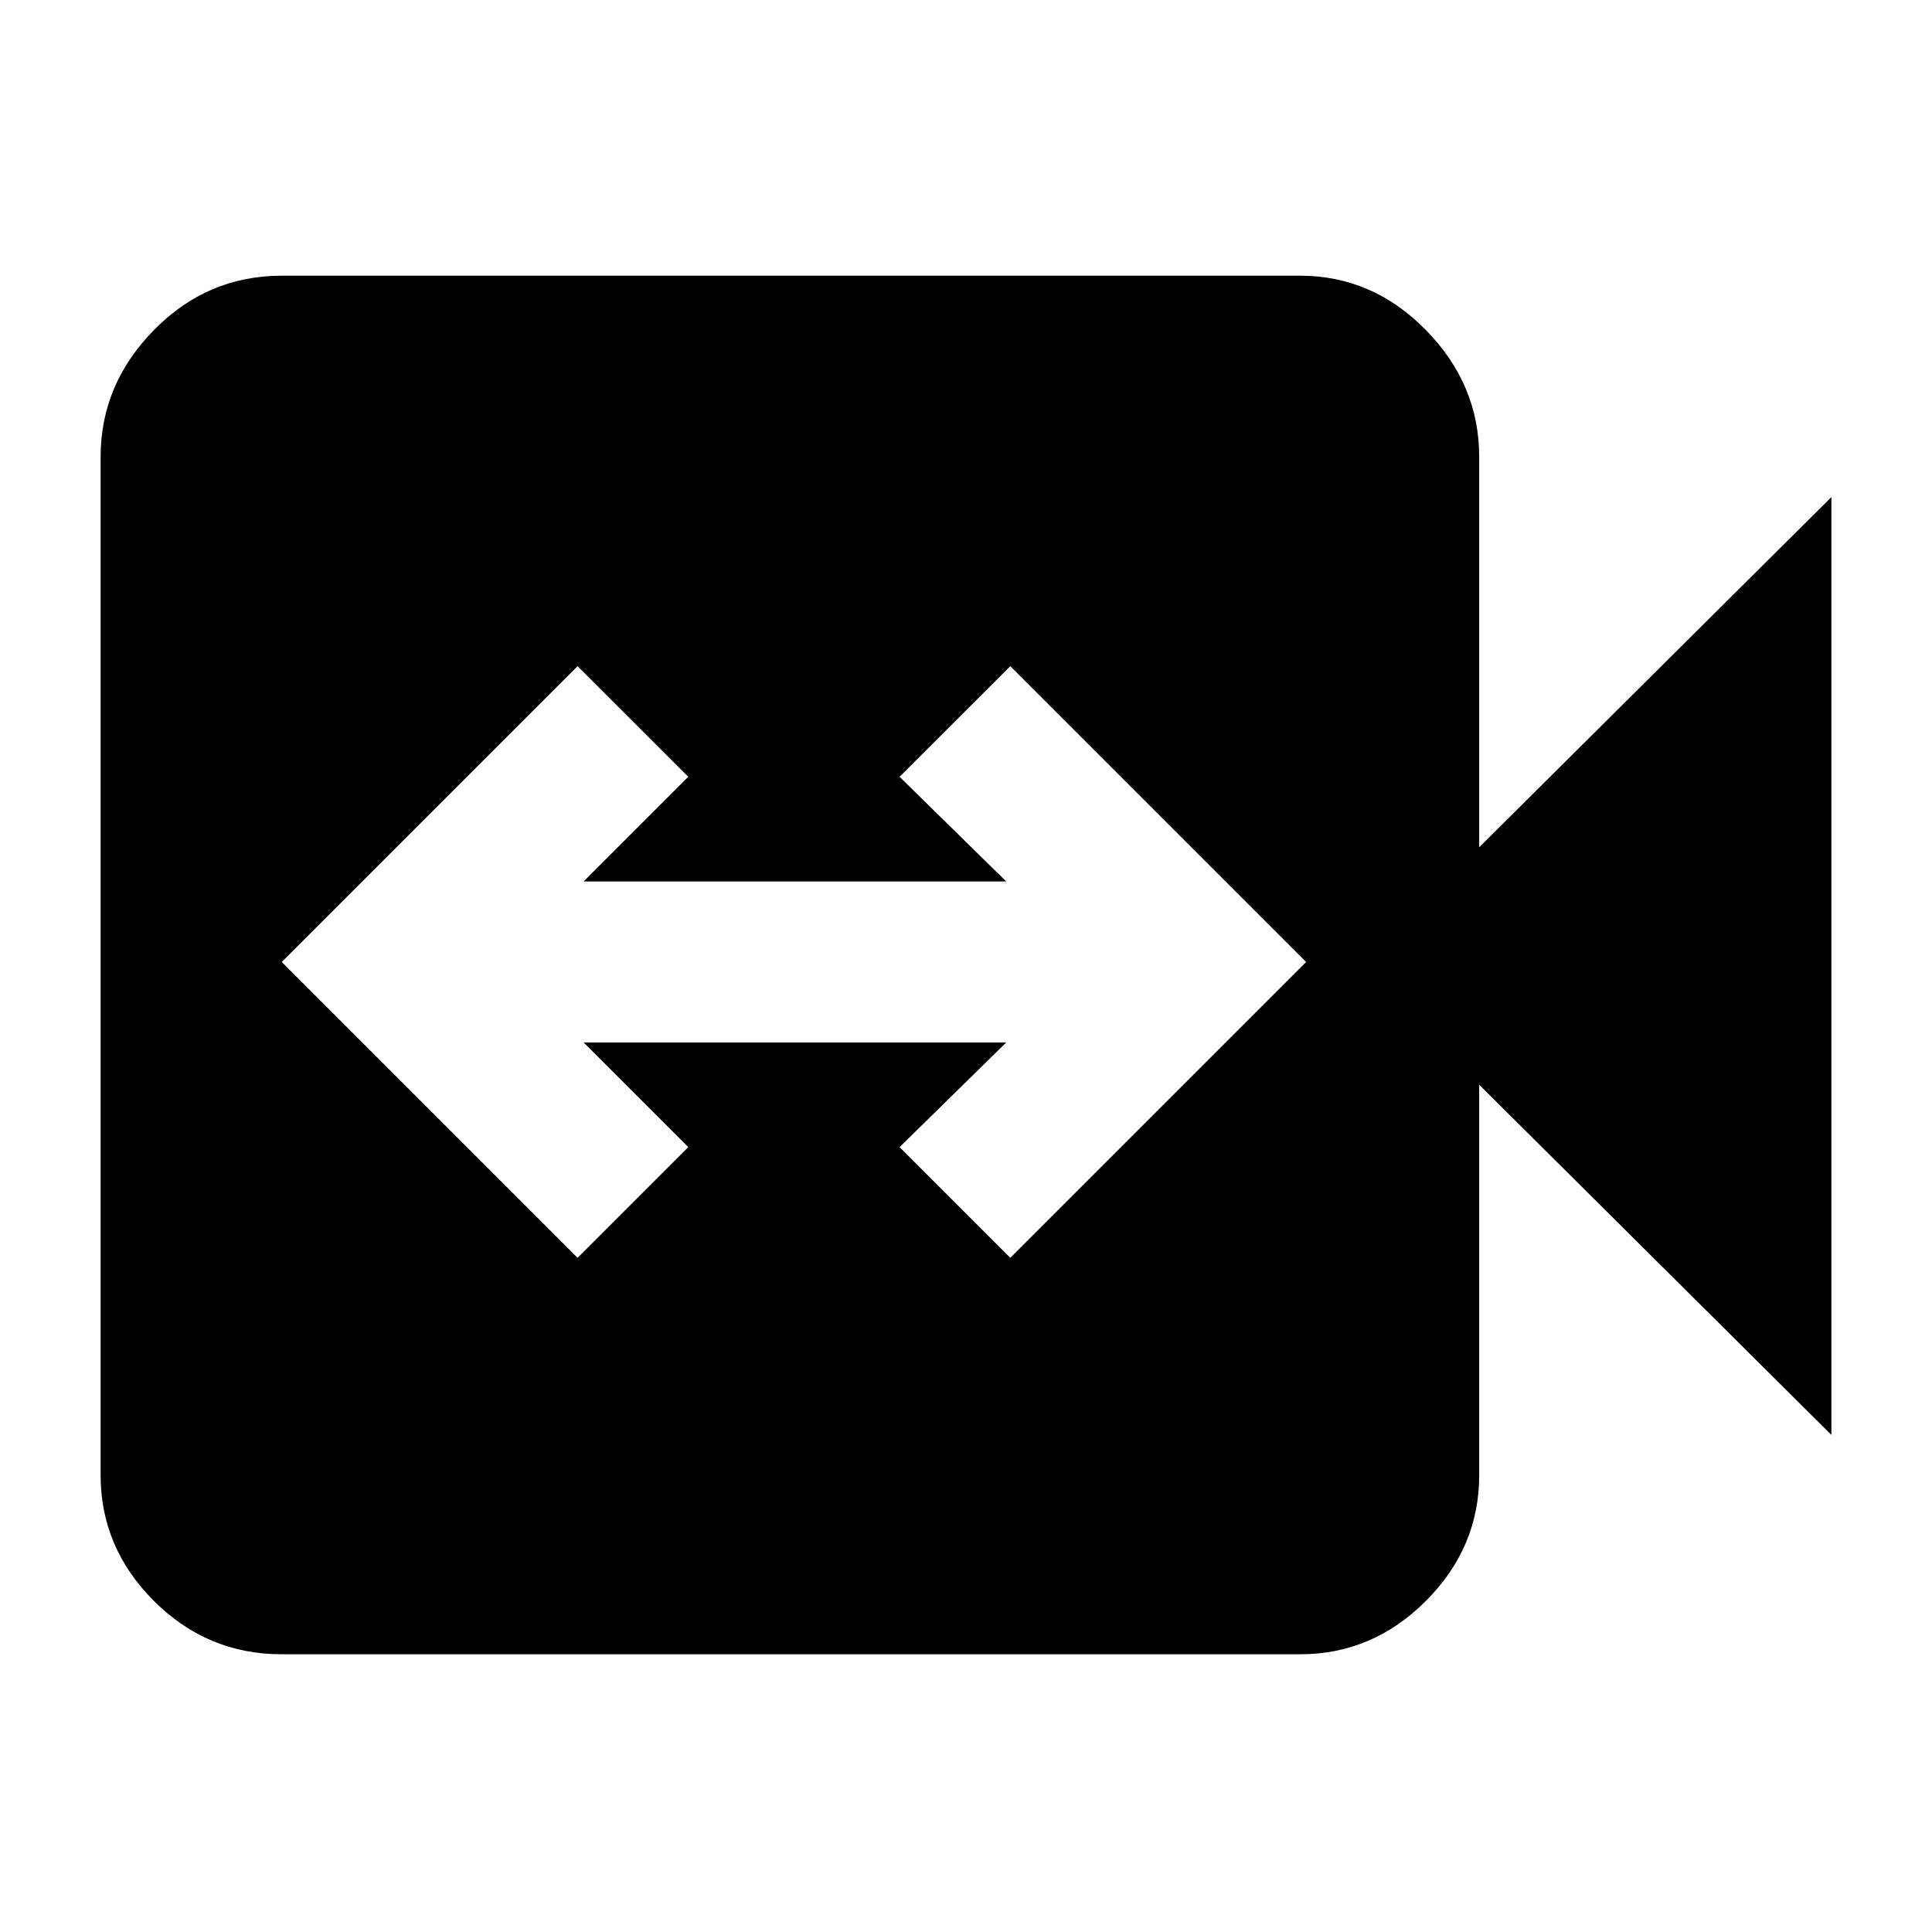 <svg xmlns="http://www.w3.org/2000/svg" height="40" width="40"><path d="M11.958 26.042 14.25 23.75 12.083 21.583H20.833L18.625 23.75L20.917 26.042L27.042 19.917L20.917 13.792L18.625 16.083L20.833 18.25H12.083L14.25 16.083L11.958 13.792L5.833 19.917ZM5.833 34.25Q4.292 34.25 3.187 33.146Q2.083 32.042 2.083 30.542V9.458Q2.083 7.958 3.187 6.833Q4.292 5.708 5.833 5.708H26.917Q28.417 5.708 29.521 6.833Q30.625 7.958 30.625 9.458V17.542L37.917 10.292V29.708L30.625 22.458V30.542Q30.625 32.042 29.521 33.146Q28.417 34.25 26.917 34.25Z"/></svg>